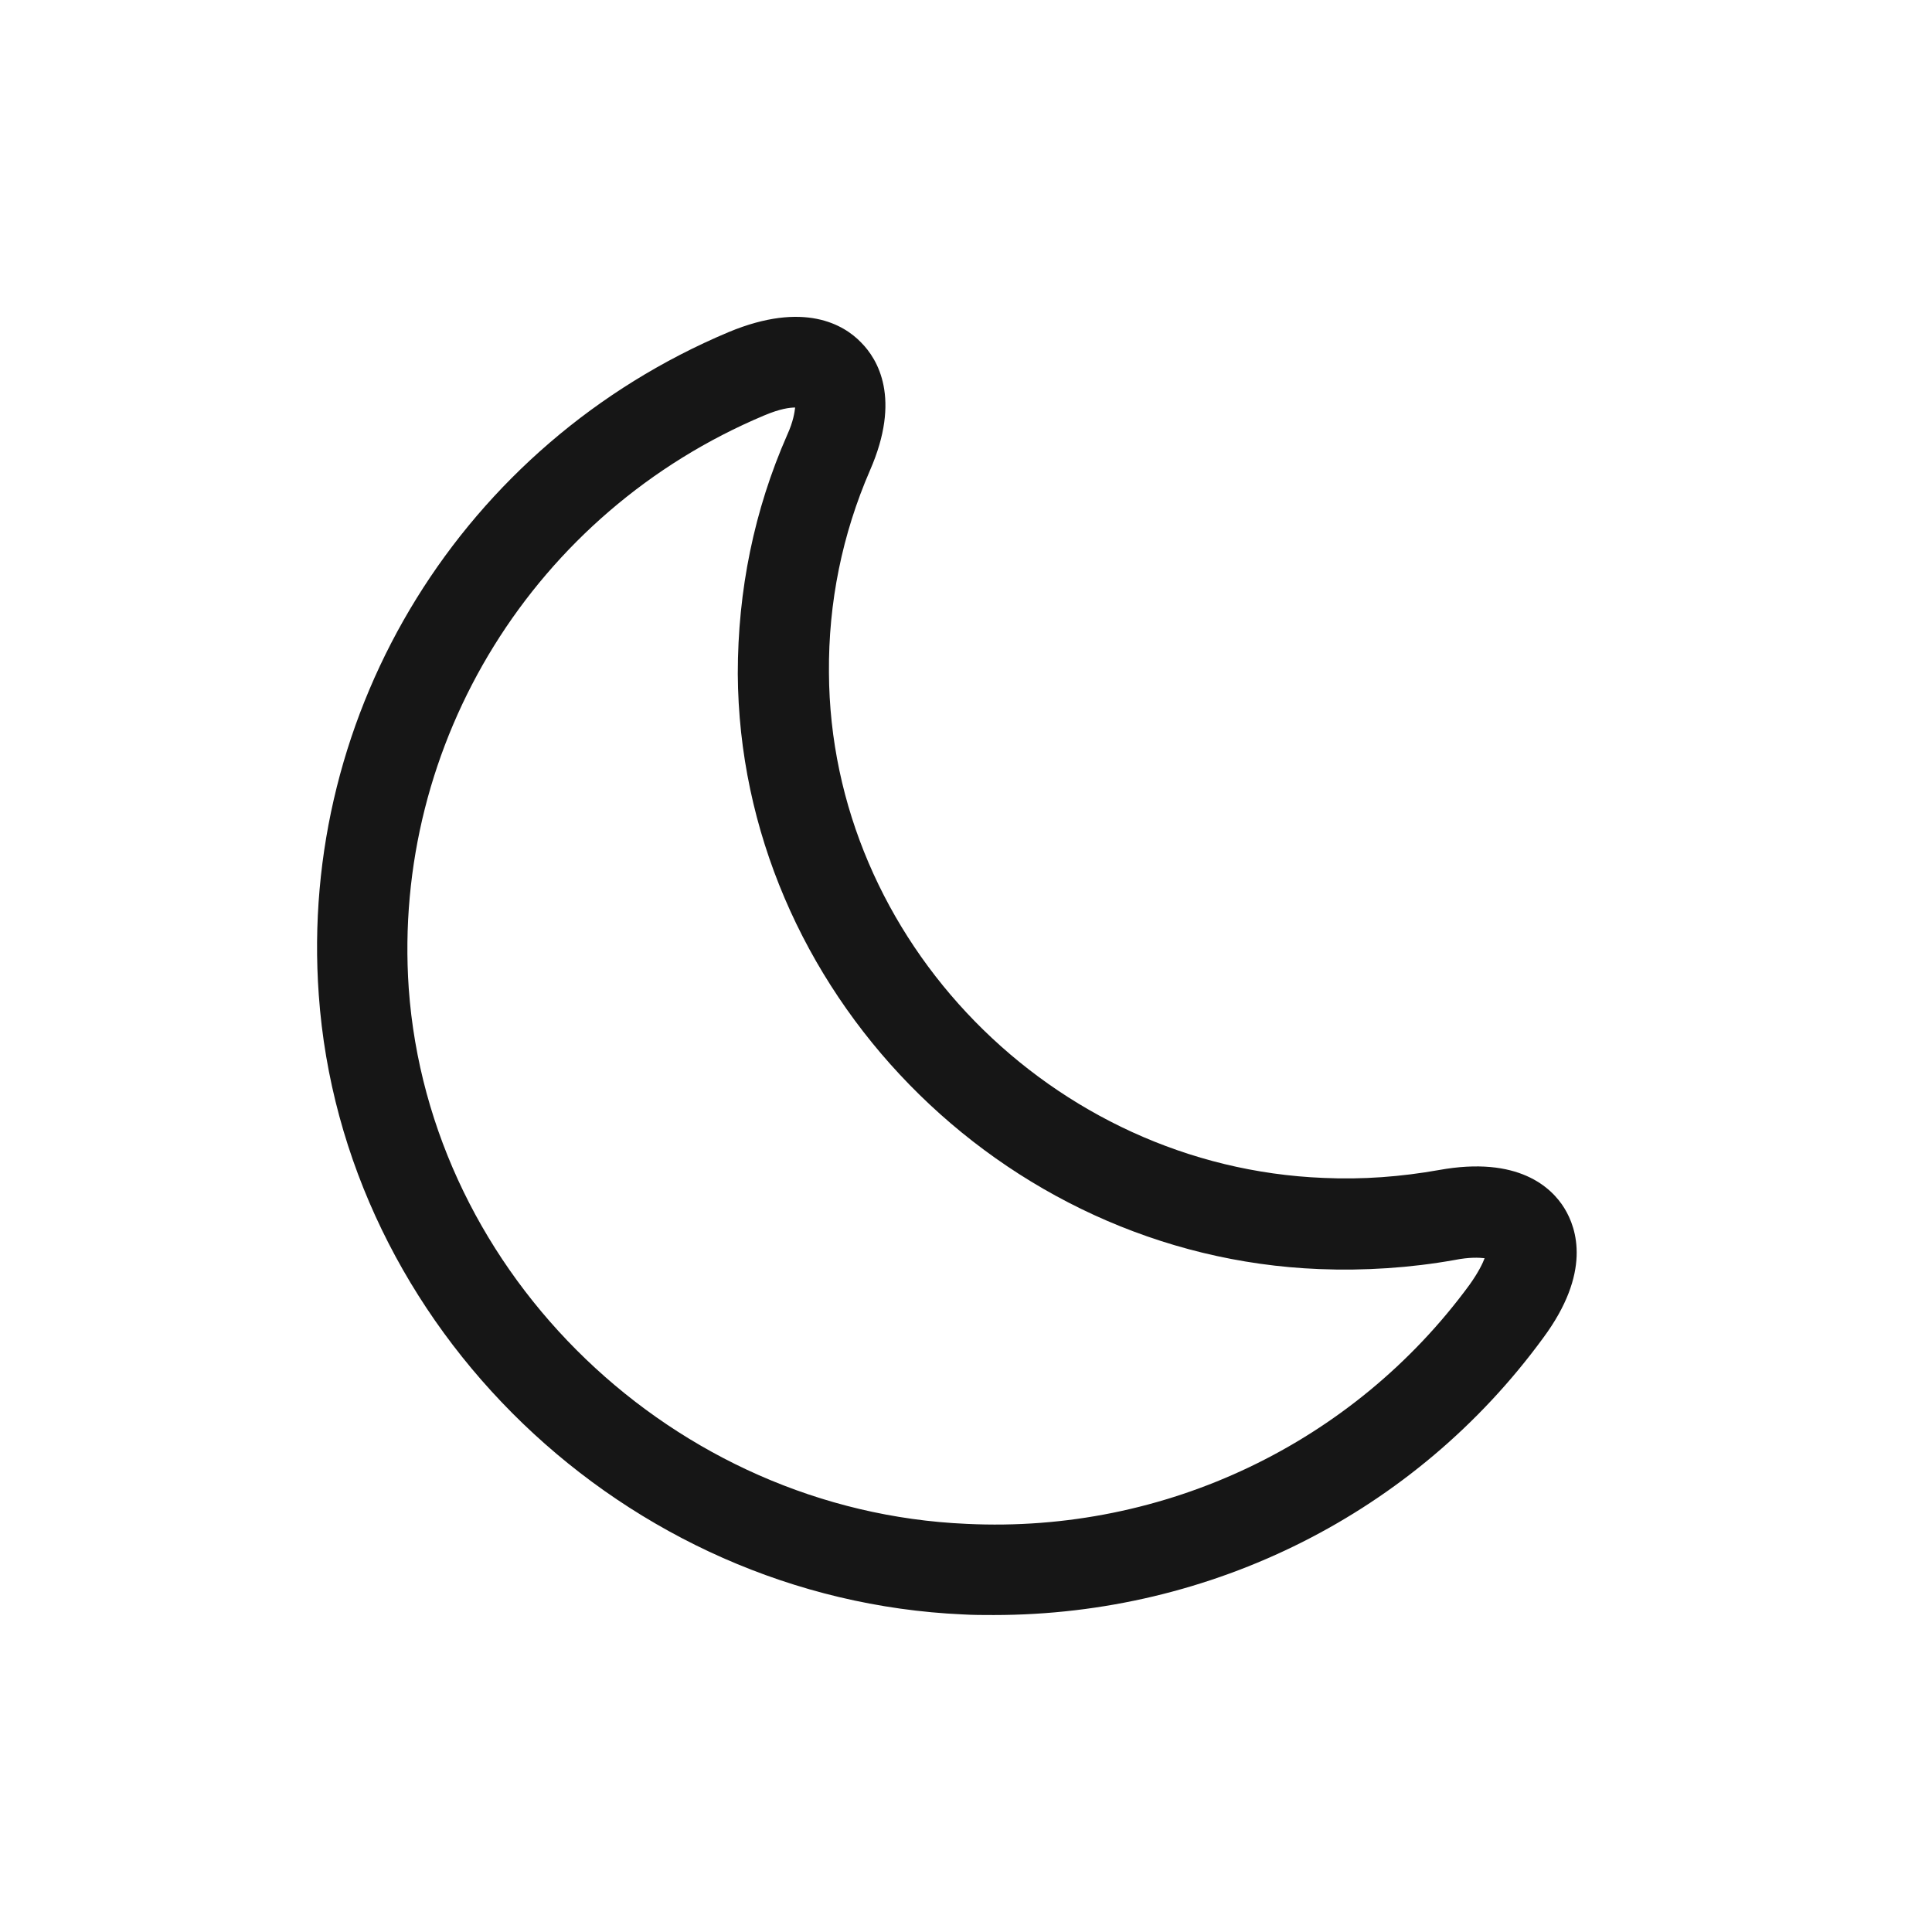 <svg width="32" height="32" viewBox="0 0 32 32" fill="none" xmlns="http://www.w3.org/2000/svg">
<path d="M16.46 26.75C16.29 26.75 16.12 26.75 15.95 26.74C10.35 26.49 5.67 21.98 5.28 16.48C4.94 11.76 7.67 7.35 12.07 5.5C13.32 4.98 13.98 5.38 14.26 5.67C14.54 5.95 14.93 6.6 14.41 7.79C13.95 8.85 13.72 9.98 13.73 11.14C13.75 15.57 17.43 19.33 21.92 19.51C22.57 19.54 23.21 19.49 23.83 19.38C25.15 19.14 25.7 19.67 25.91 20.01C26.12 20.35 26.36 21.08 25.56 22.16C23.44 25.06 20.07 26.75 16.46 26.75ZM6.77 16.37C7.11 21.13 11.17 25.03 16.01 25.24C19.3 25.4 22.42 23.9 24.34 21.28C24.49 21.07 24.56 20.92 24.59 20.84C24.5 20.83 24.34 20.82 24.09 20.87C23.36 21 22.6 21.05 21.85 21.02C16.57 20.81 12.25 16.38 12.22 11.16C12.22 9.78 12.49 8.45 13.04 7.2C13.14 6.98 13.16 6.83 13.17 6.75C13.08 6.75 12.92 6.77 12.66 6.88C8.85 8.48 6.49 12.3 6.77 16.37Z" fill="#161616"/>
</svg>
